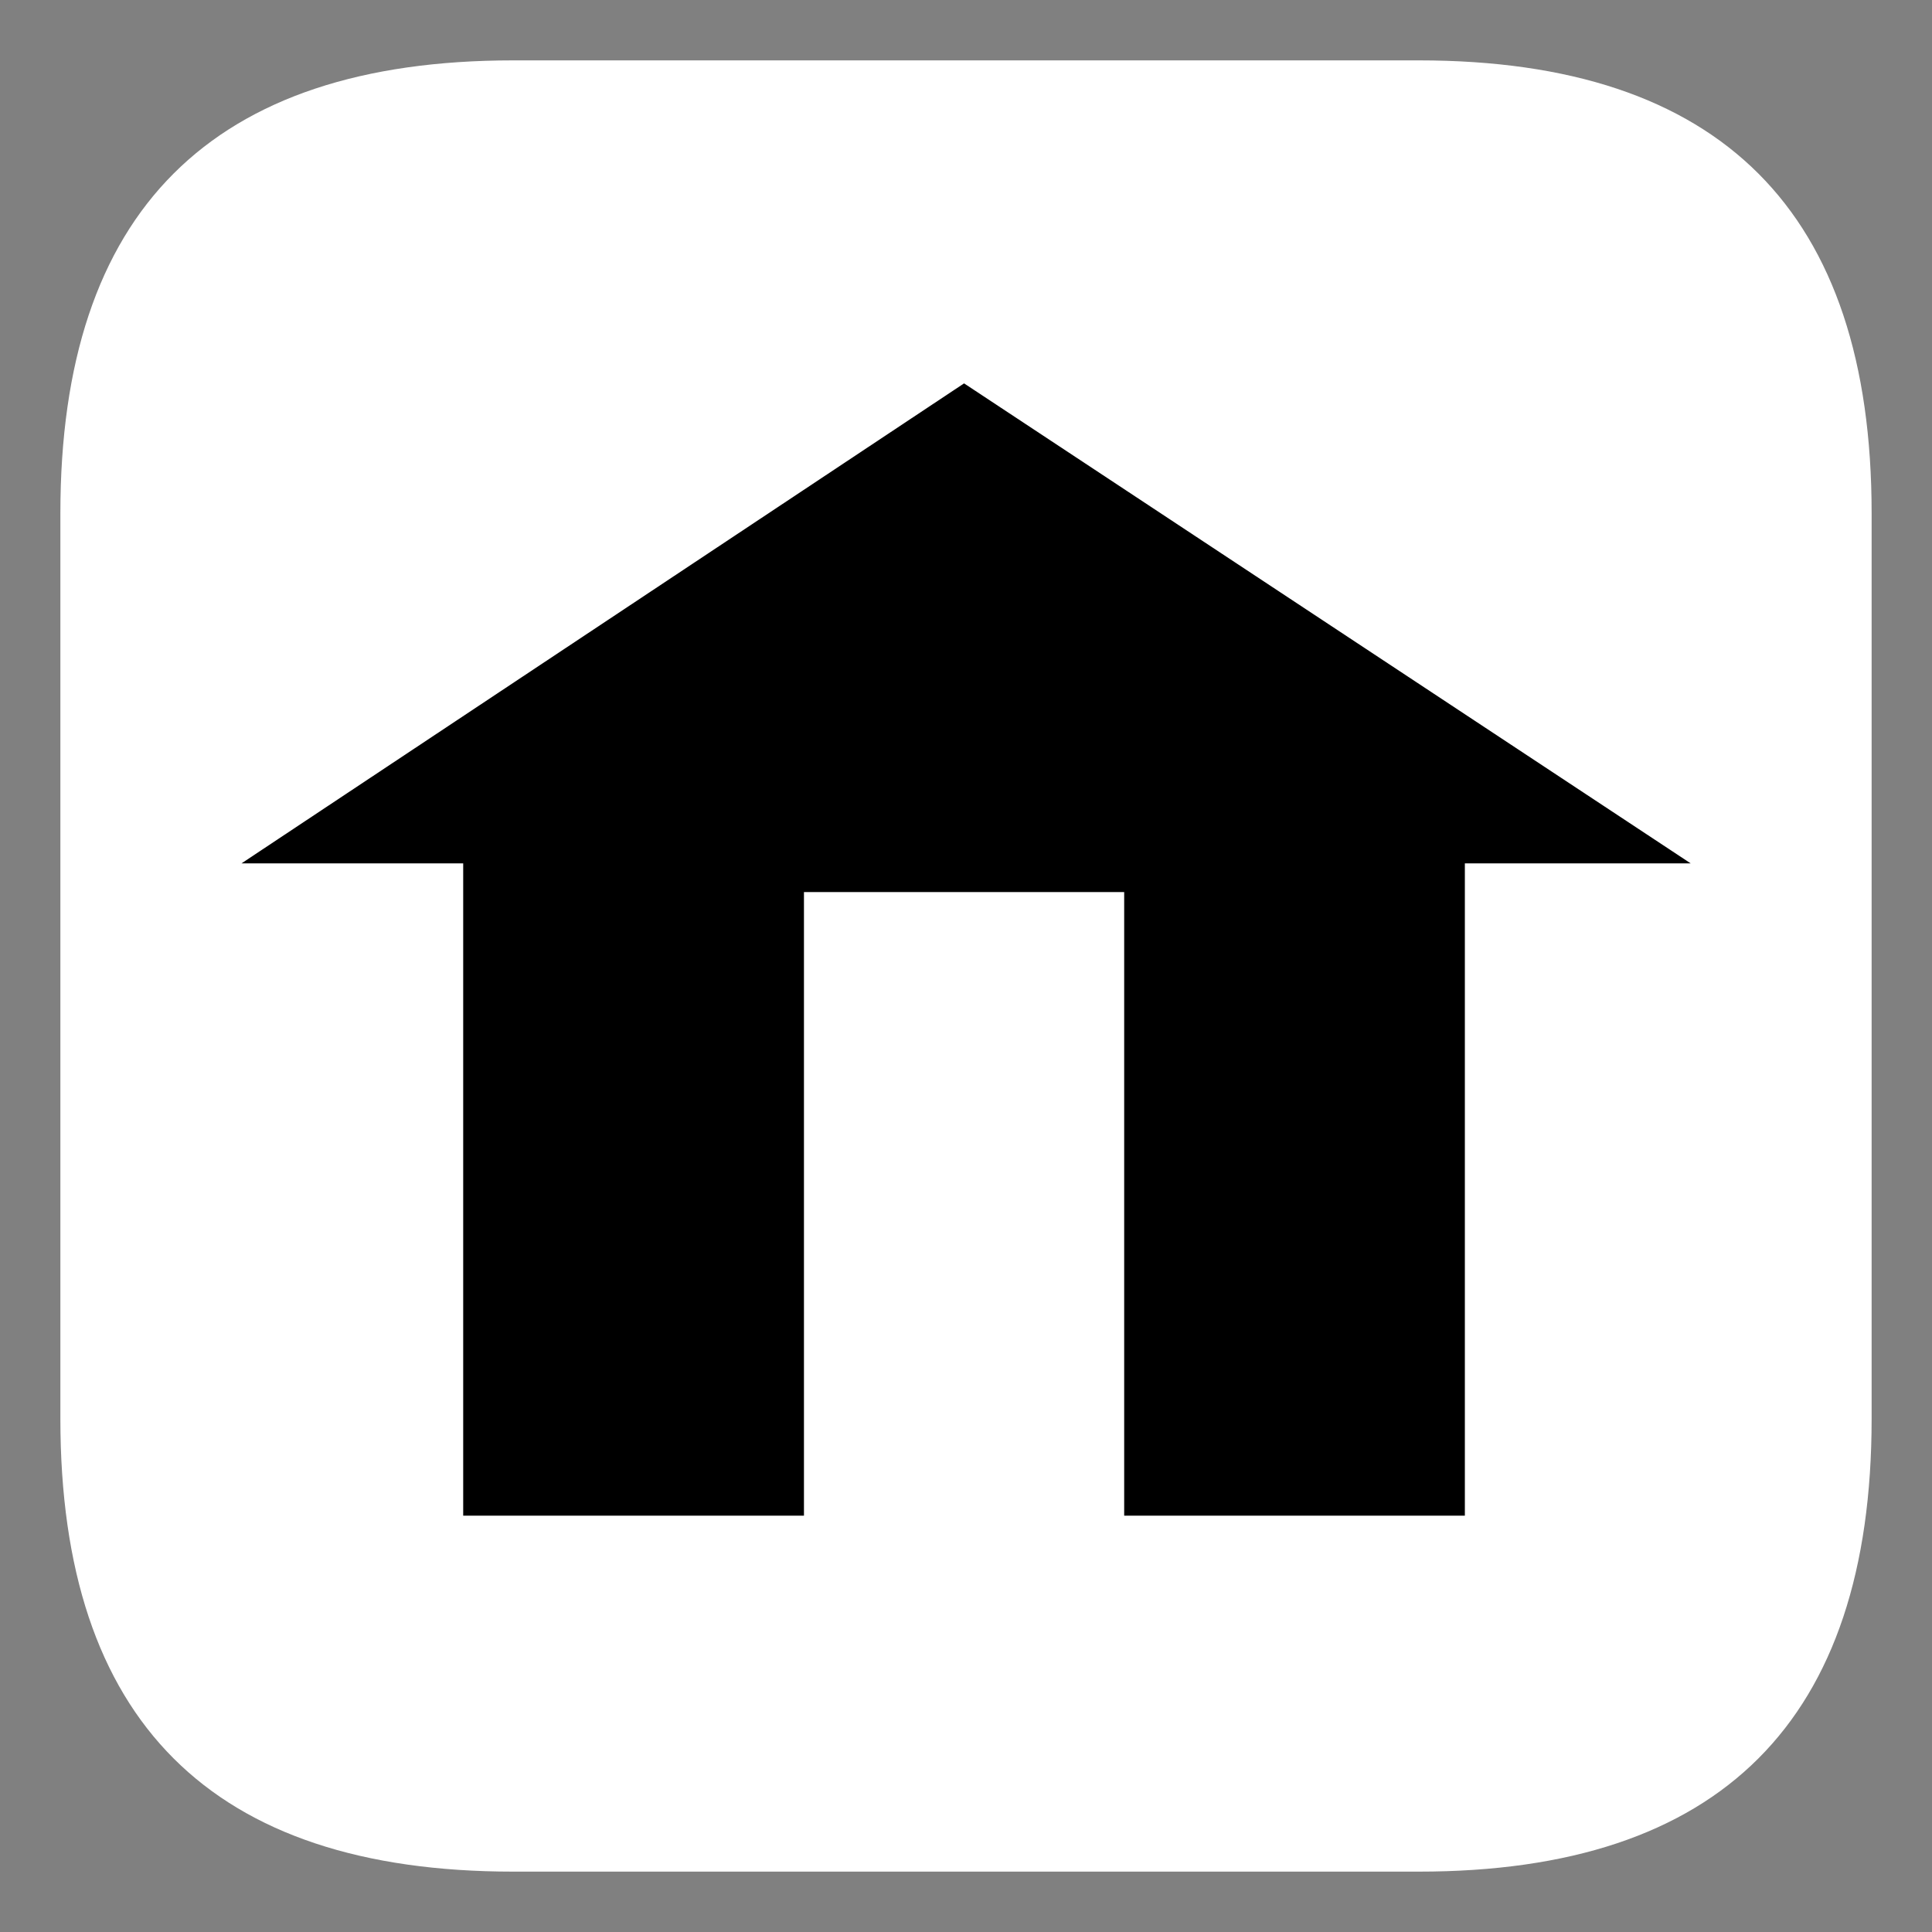 <?xml version="1.0" encoding="utf-8"?>
<!-- Generator: Adobe Illustrator 16.0.0, SVG Export Plug-In . SVG Version: 6.00 Build 0)  -->
<!DOCTYPE svg PUBLIC "-//W3C//DTD SVG 1.1//EN" "http://www.w3.org/Graphics/SVG/1.1/DTD/svg11.dtd">
<svg version="1.1" id="Layer_1" xmlns="http://www.w3.org/2000/svg" xmlns:xlink="http://www.w3.org/1999/xlink" x="0px" y="0px"
	 width="32px" height="32px" viewBox="0 0 32 32" enable-background="new 0 0 32 32" xml:space="preserve">
<rect x="0" y="0" width="32" height="32" fill="#808080" stroke="none"/>
<symbol  id="Formas_x2F_icono_x5F_home.ai" viewBox="0 -13.8 17.649 13.8">
	<polygon fill-rule="evenodd" clip-rule="evenodd" fill="#000000" points="17.649,-5.85 14.899,-5.85 14.899,-13.8 10.75,-13.8 
		10.75,-6.2 6.85,-6.2 6.85,-13.8 2.7,-13.8 2.7,-5.85 0,-5.85 8.8,0 	"/>
</symbol>
<symbol  id="Formas_x2F_shape_25012" viewBox="-10 -10 20 20">
	<path fill-rule="evenodd" clip-rule="evenodd" fill="#FFFFFF" d="M5,10c3.333,0,5-1.667,5-5V-5c0-3.333-1.667-5-5-5H-5
		c-3.333,0-5,1.667-5,5V5c0,3.333,1.667,5,5,5H5z"/>
</symbol>
<g>
	<g id="Capa_1">
		
			<use xlink:href="#Formas_x2F_shape_25012"  width="20" height="20" x="-10" y="-10" transform="matrix(1.5 0 0 -1.5 16 16)" overflow="visible"/>
		
			<use xlink:href="#Formas_x2F_icono_x5F_home.ai"  width="17.649" height="13.8" id="XMLID_1_" y="-13.8" transform="matrix(1.36 0 0 -1.359 4 6.35)" overflow="visible"/>
	</g>
</g>
</svg>
